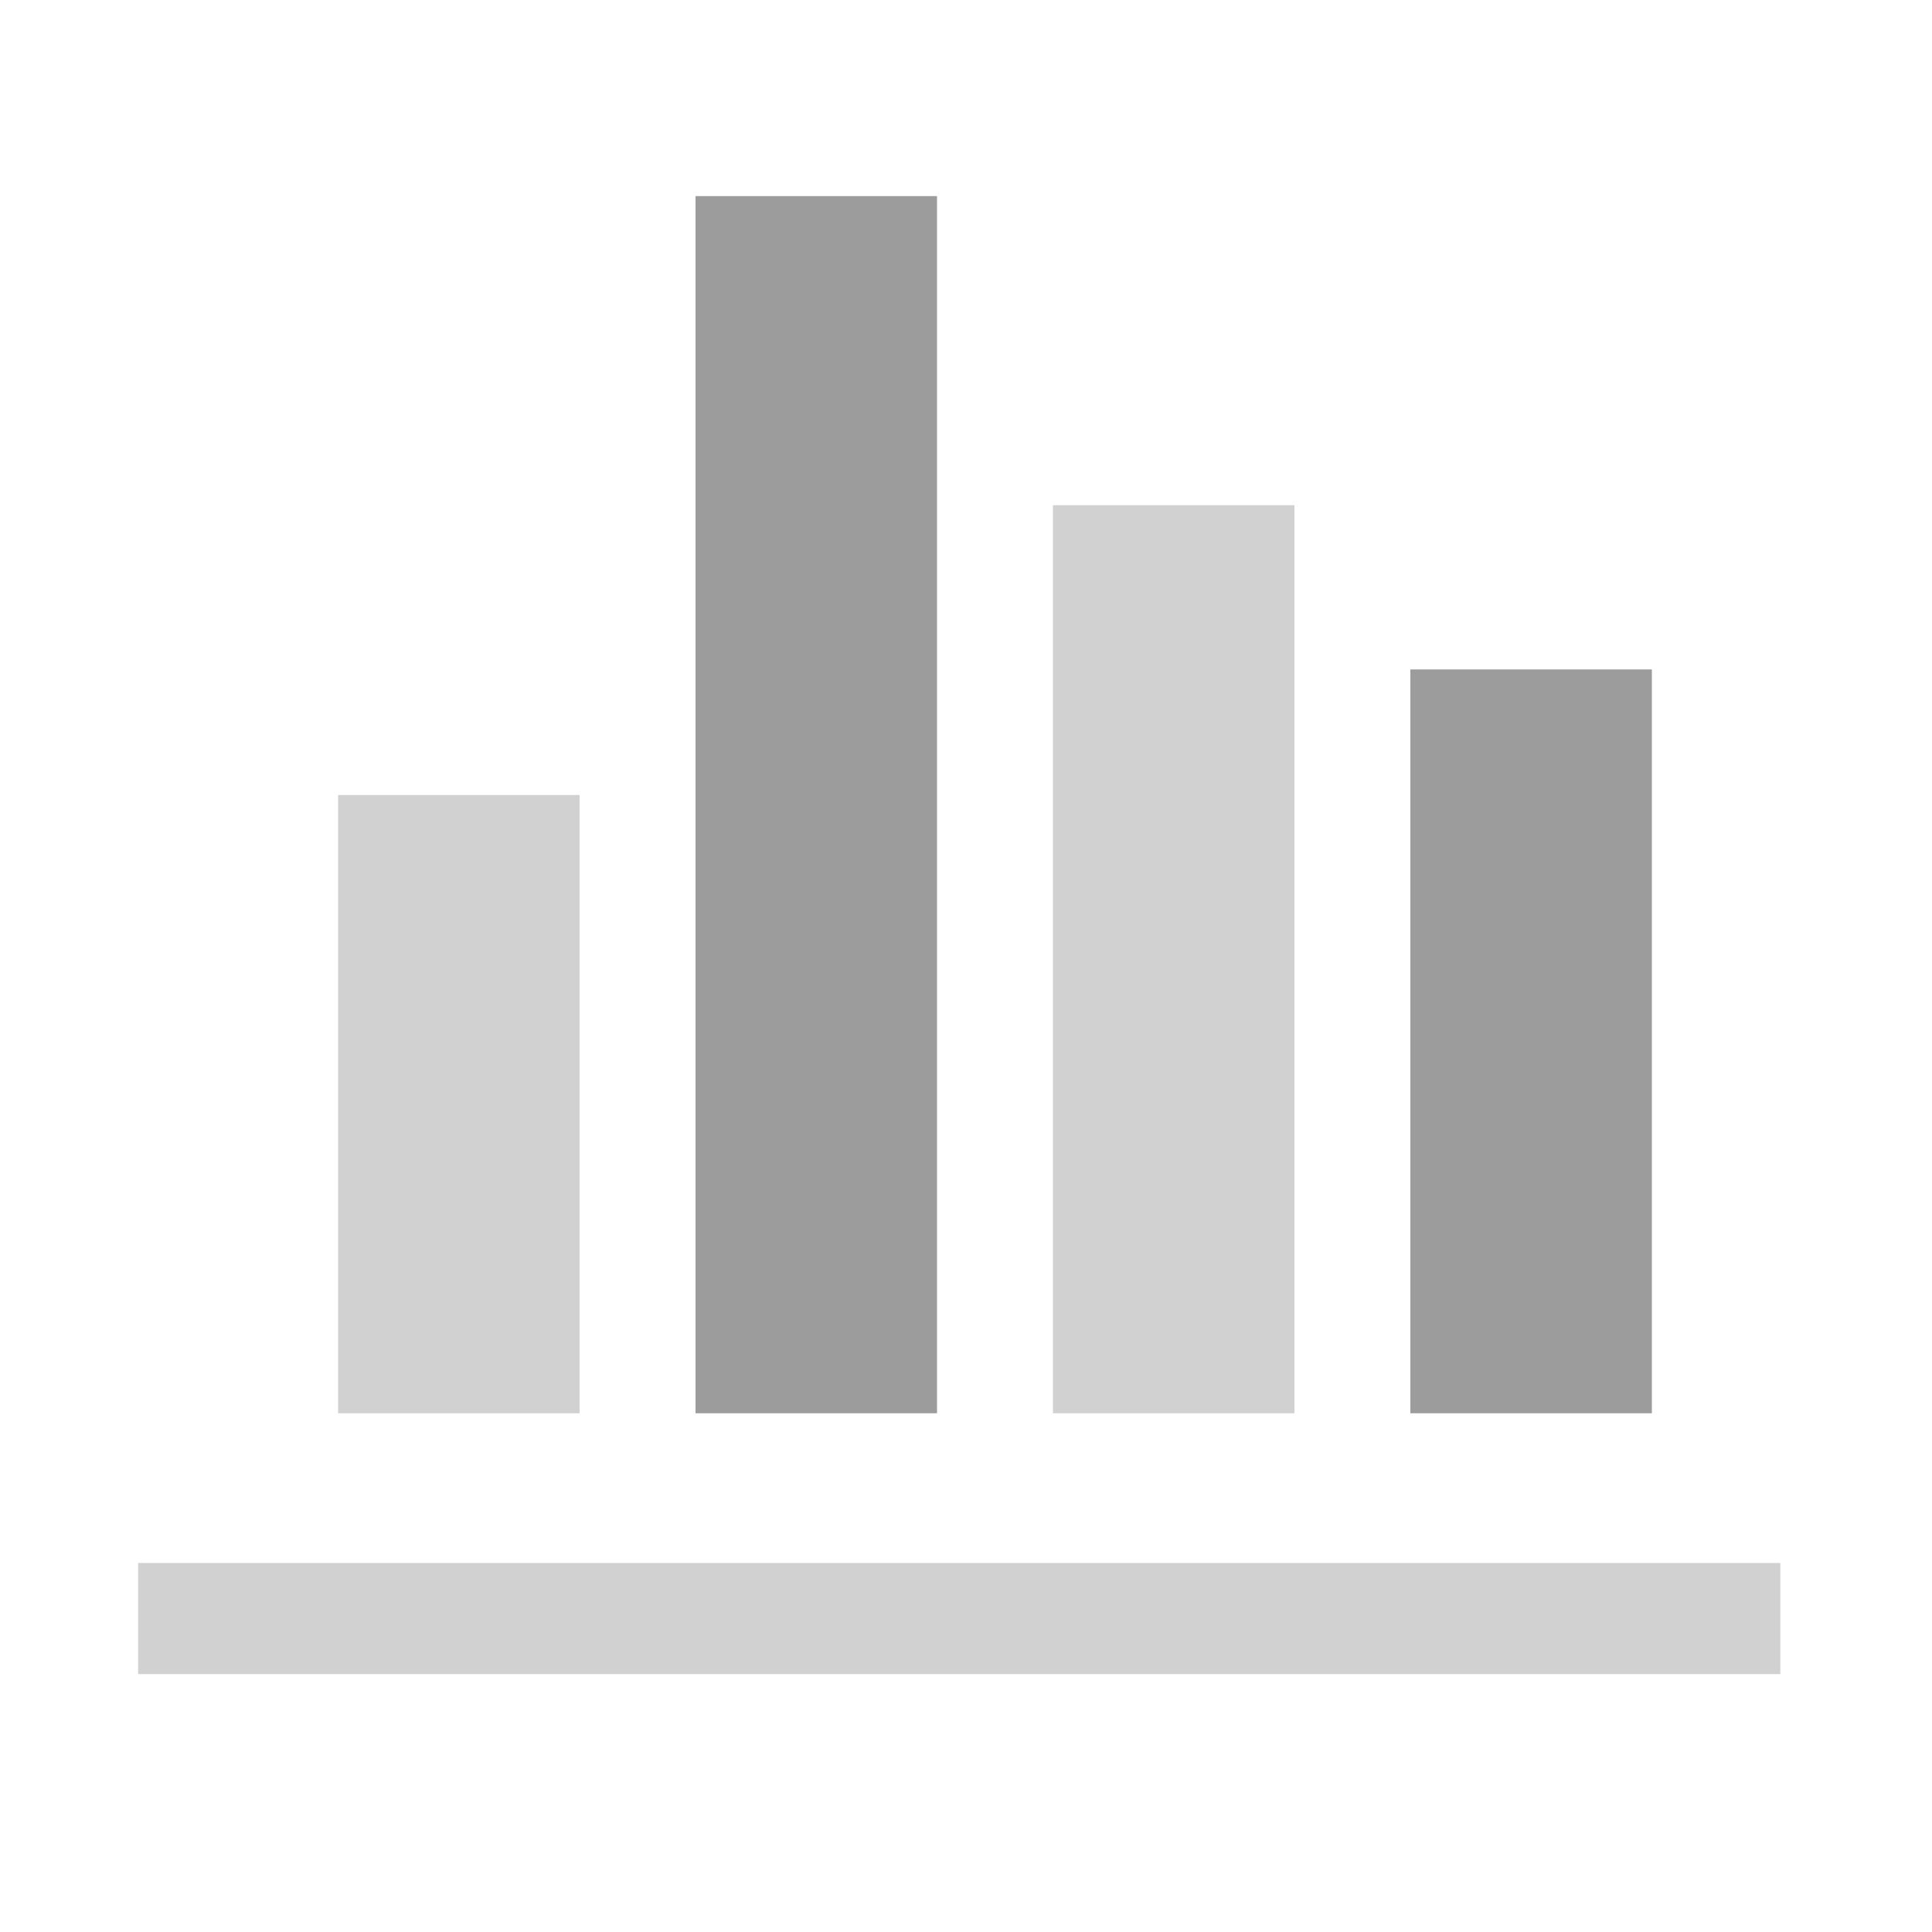 <?xml version="1.0" standalone="no"?><!DOCTYPE svg PUBLIC "-//W3C//DTD SVG 1.1//EN" "http://www.w3.org/Graphics/SVG/1.1/DTD/svg11.dtd"><svg t="1596088401307" class="icon" viewBox="0 0 1024 1024" version="1.1" xmlns="http://www.w3.org/2000/svg" p-id="13567" xmlns:xlink="http://www.w3.org/1999/xlink" width="200" height="200"><defs><style type="text/css"></style></defs><path d="M179.2 421.376h128v327.68H179.2z" fill="#D1D1D1" p-id="13568"></path><path d="M747.52 354.816h128v394.24h-128z" fill="#9C9C9C" p-id="13569"></path><path d="M558.08 267.776h128v481.28h-128z" fill="#D1D1D1" p-id="13570"></path><path d="M368.64 103.936h128v645.12H368.64z" fill="#9C9C9C" p-id="13571"></path><path d="M73.216 828.416h870.4v58.88h-870.4z" fill="#D1D1D1" p-id="13572"></path></svg>